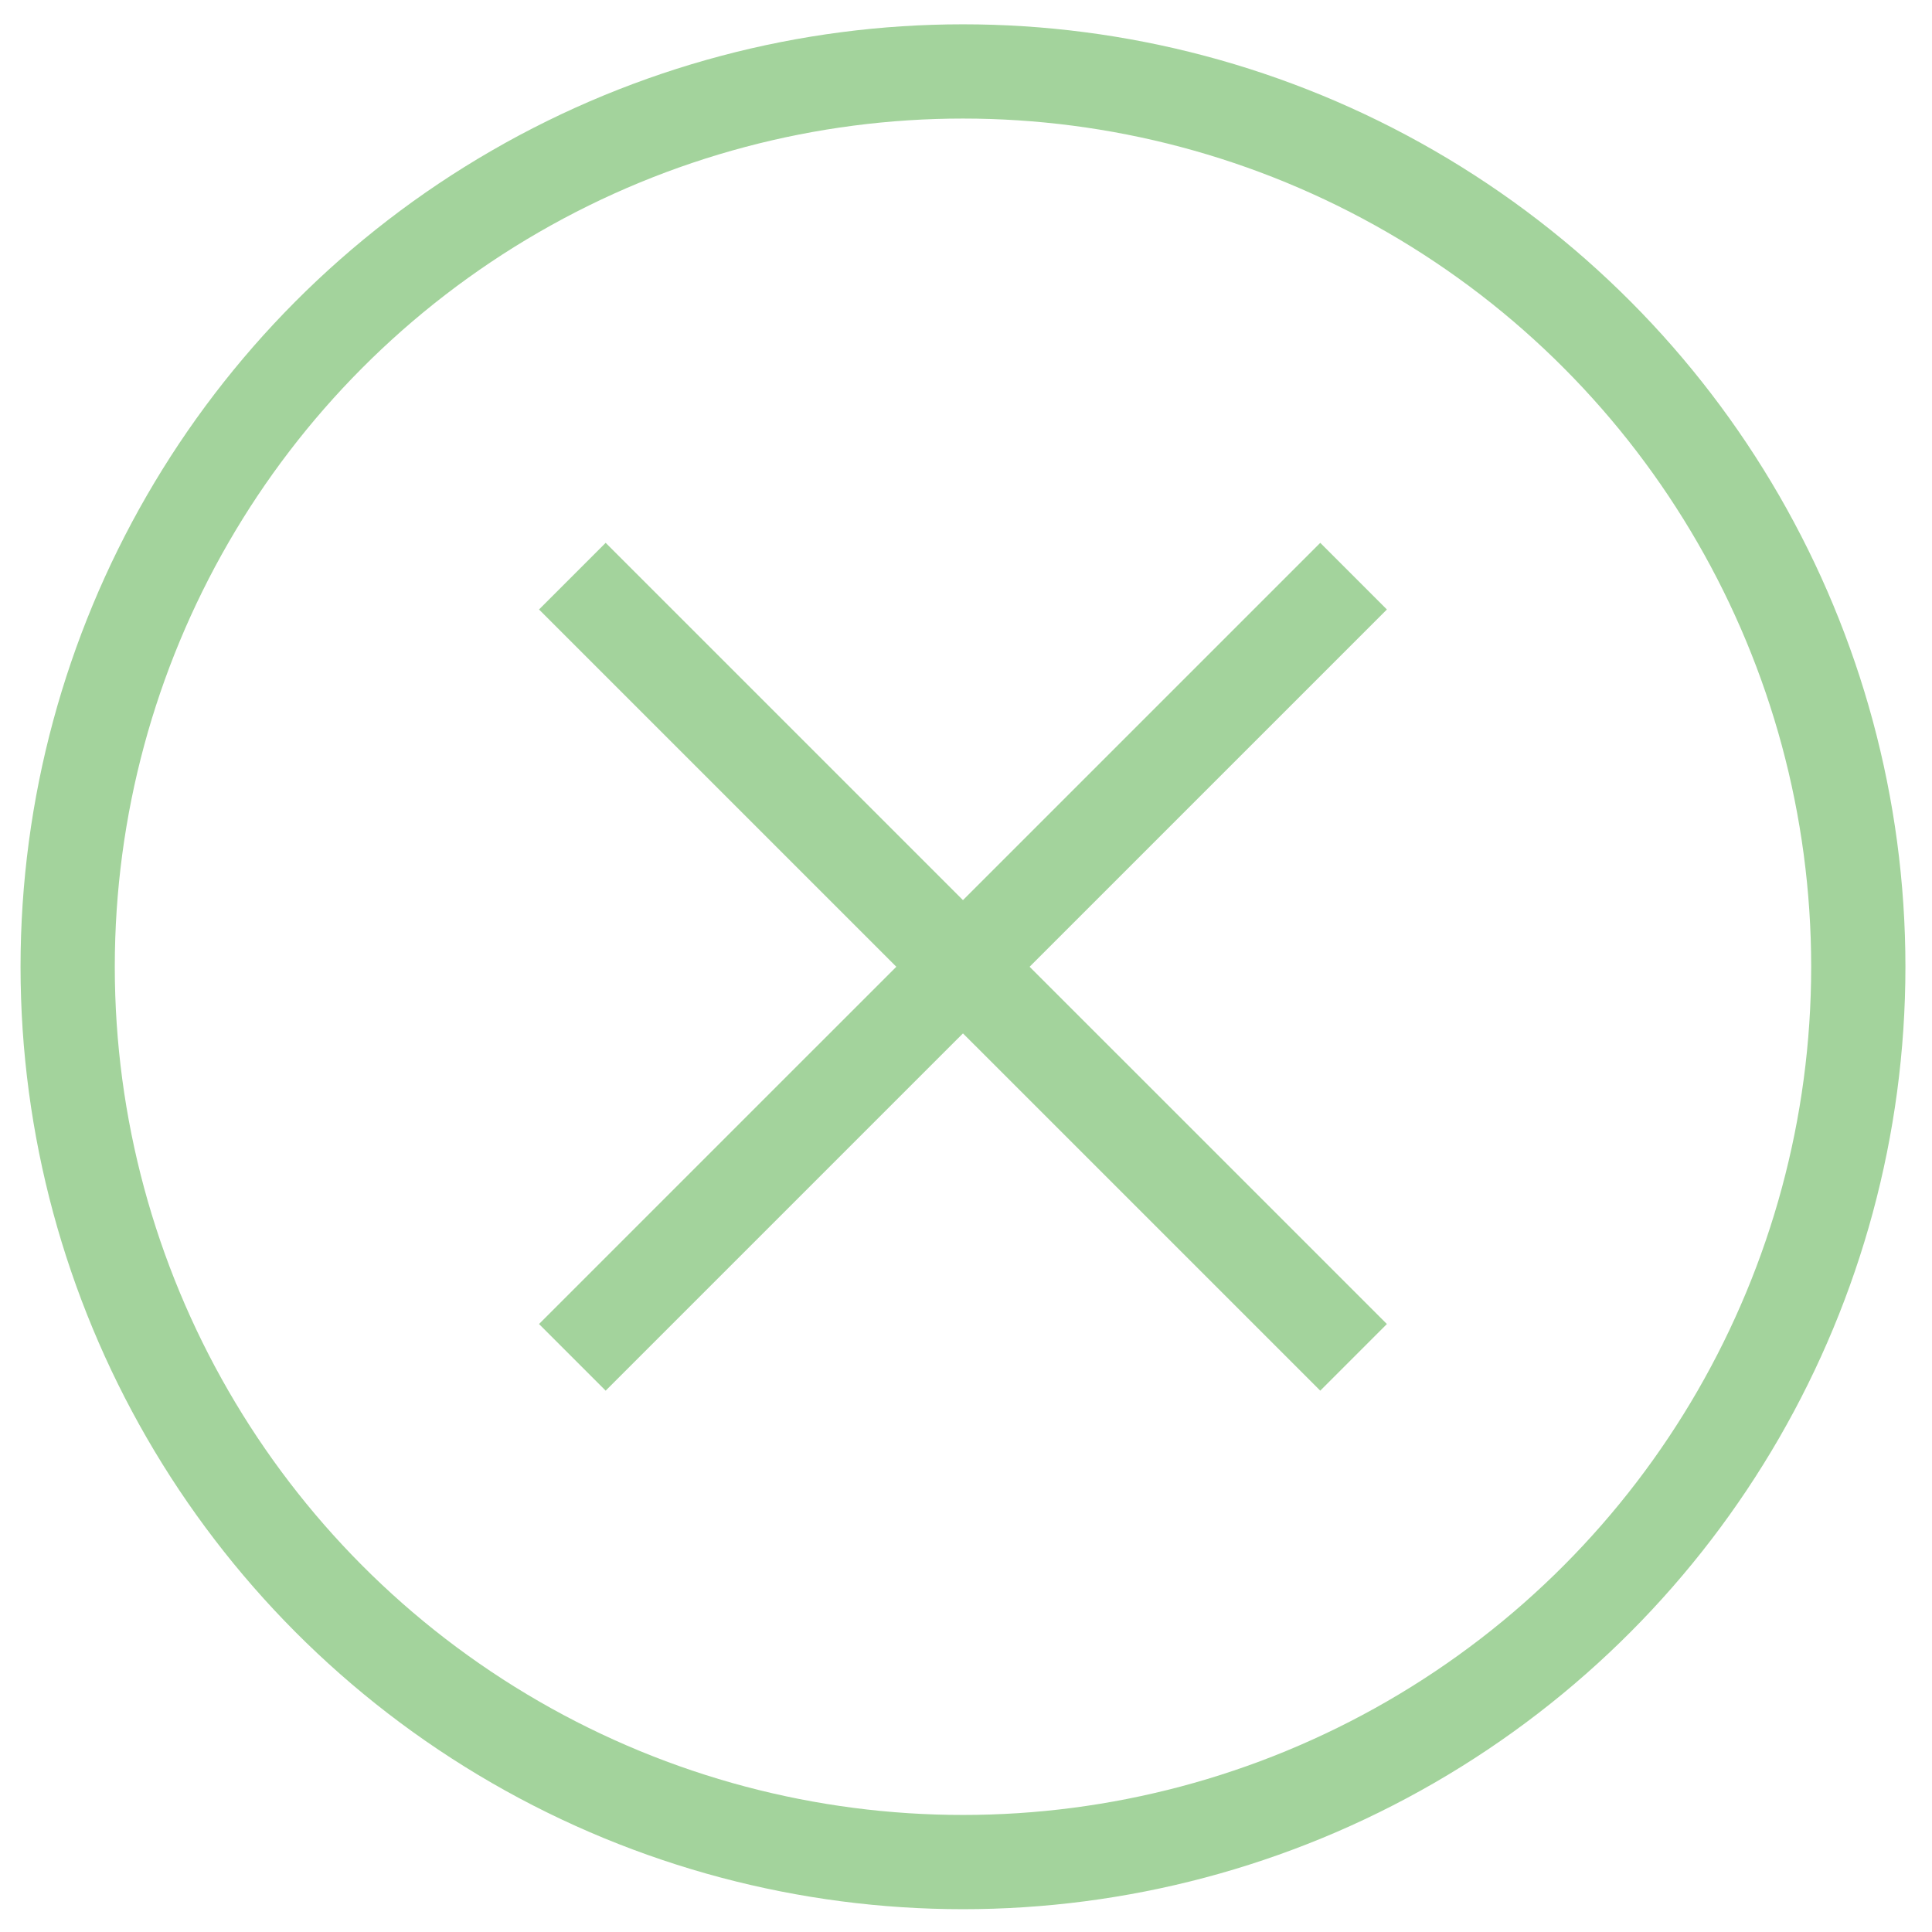 <svg width="41" height="41" viewBox="0 0 41 41" fill="none" xmlns="http://www.w3.org/2000/svg">
<circle cx="20.436" cy="20.516" r="19" stroke="#A3D39C" stroke-width="2"/>
<path d="M28.725 12.227L12.146 28.805" stroke="#A3D39C" stroke-width="2"/>
<path d="M12.146 12.227L28.725 28.805" stroke="#A3D39C" stroke-width="2"/>
</svg>
